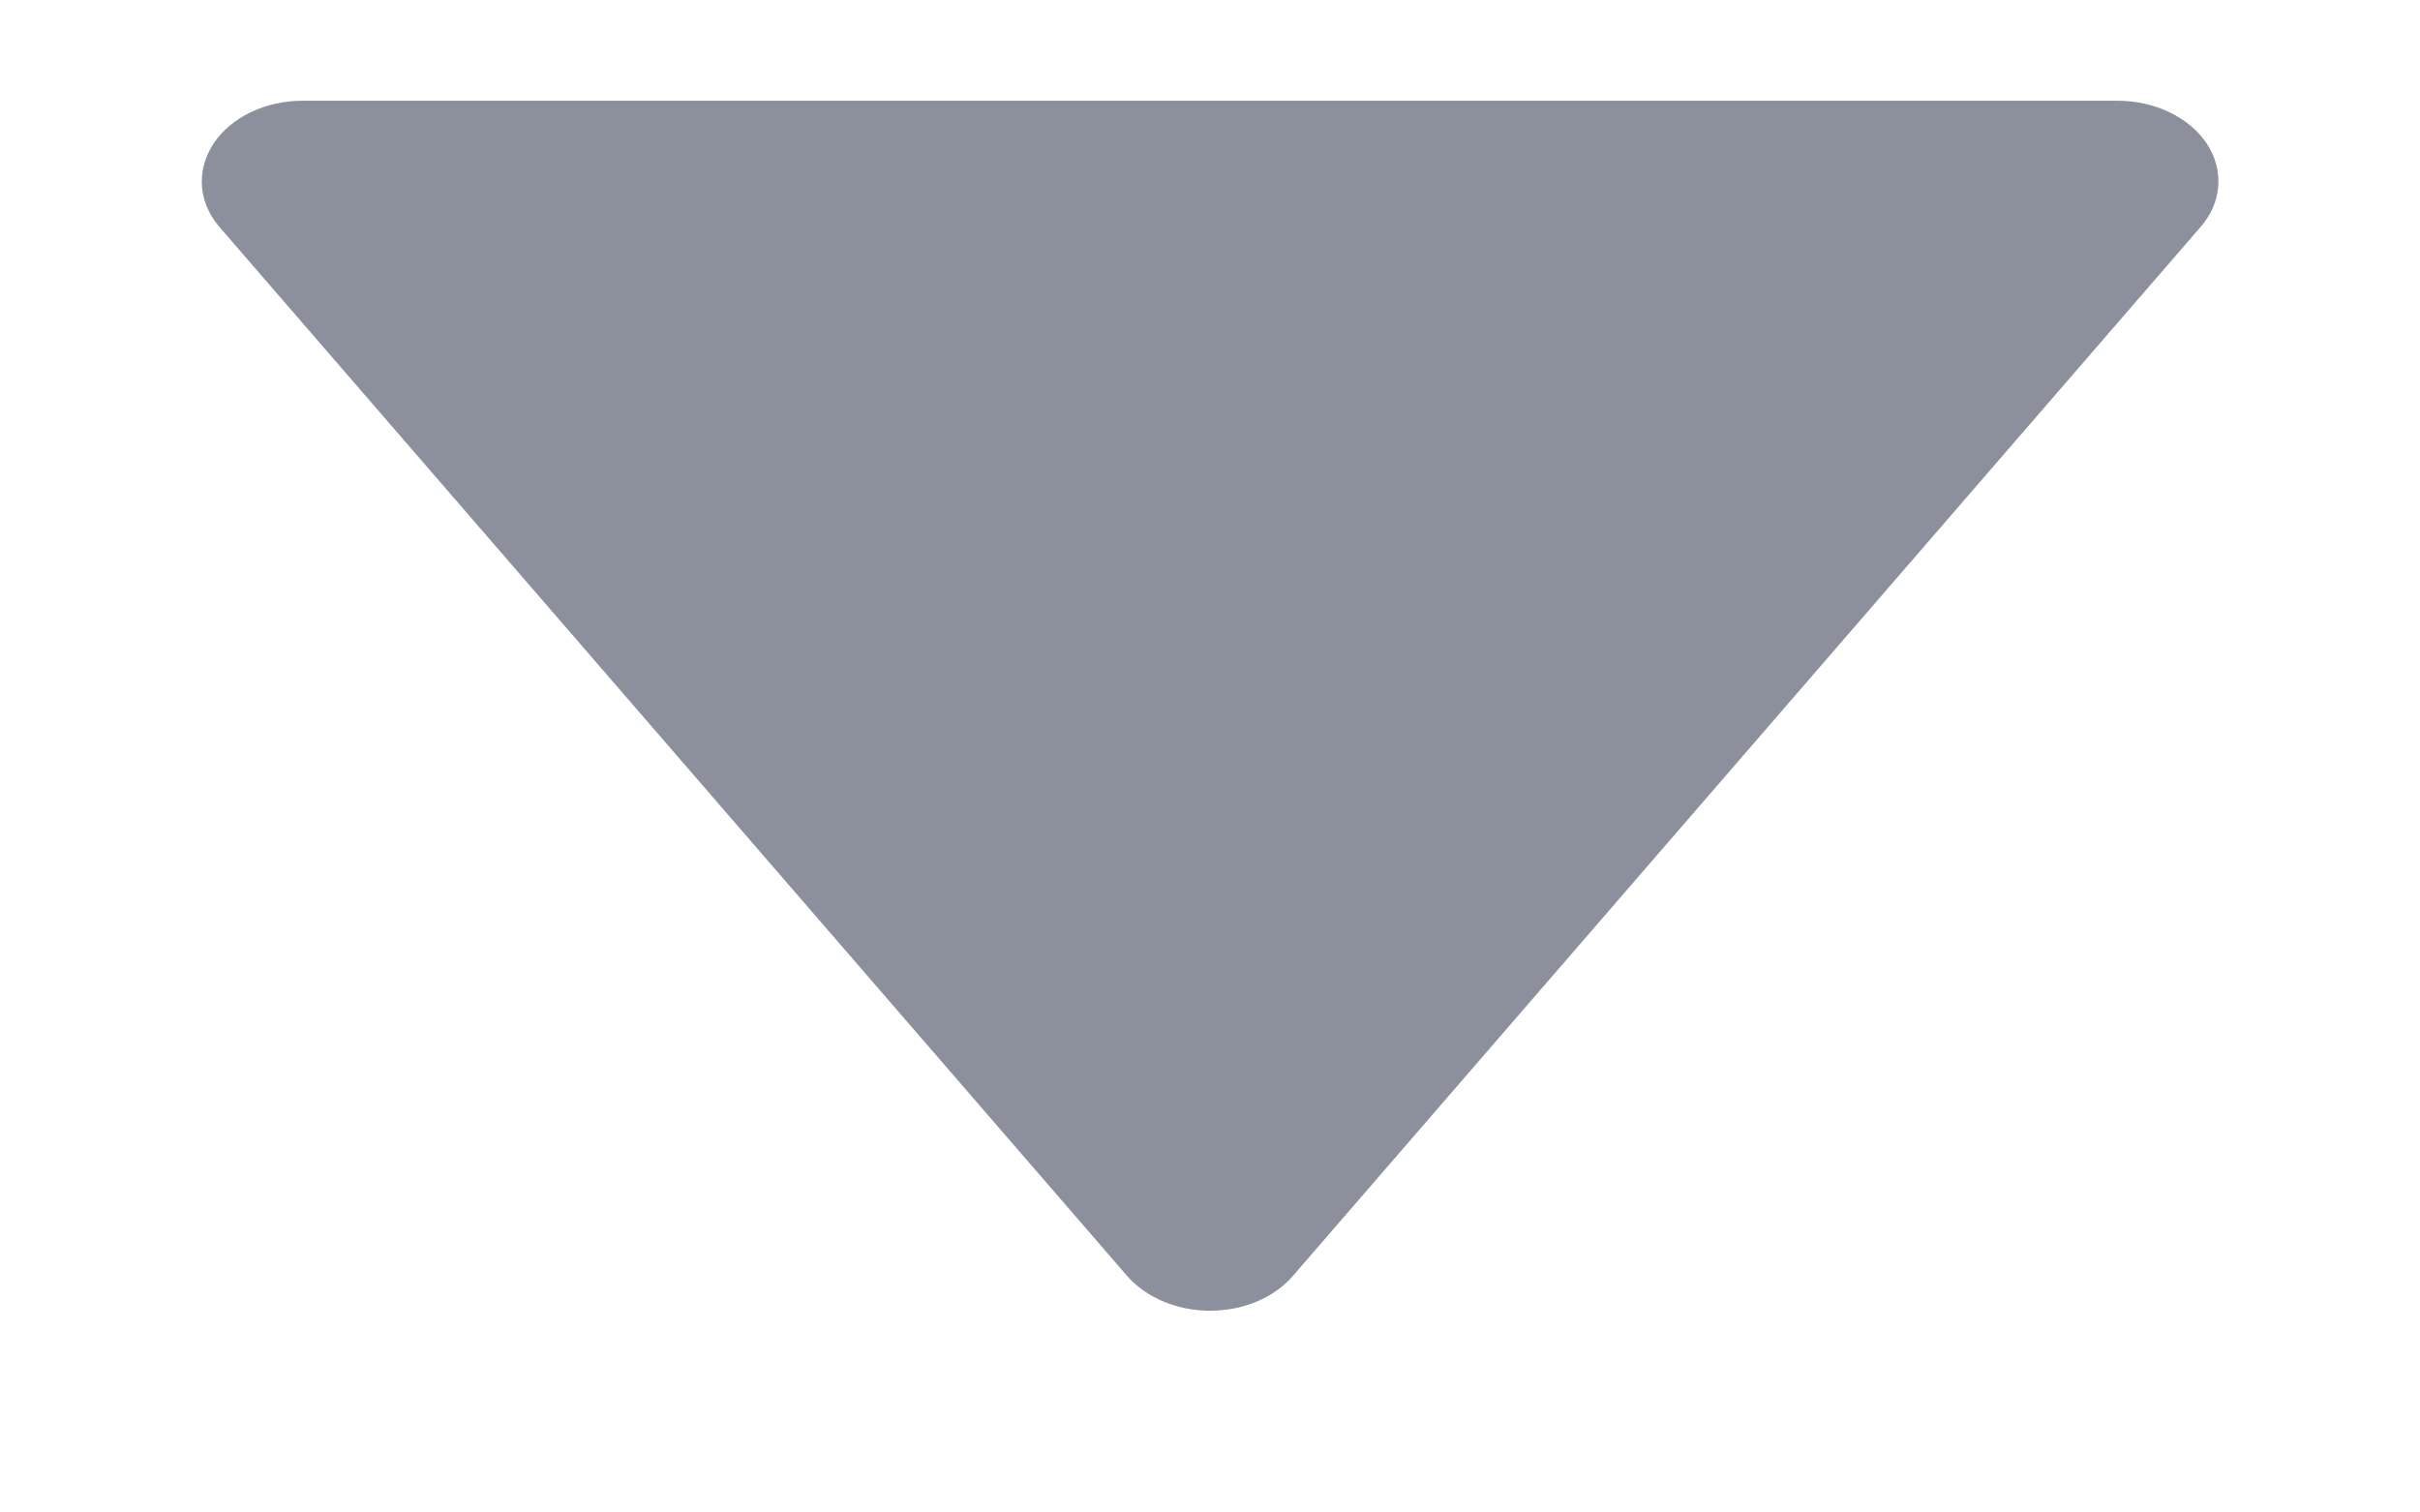 <svg width="8" height="5" viewBox="0 0 8 5" fill="none" xmlns="http://www.w3.org/2000/svg">
<path d="M0.705 0.476C0.68 0.515 0.667 0.557 0.667 0.6C0.667 0.653 0.687 0.706 0.726 0.751L3.726 4.218C3.789 4.29 3.891 4.333 4 4.333C4.11 4.333 4.212 4.29 4.274 4.218L7.274 0.751C7.345 0.67 7.353 0.564 7.296 0.476C7.238 0.388 7.124 0.333 7 0.333L1 0.333C0.876 0.333 0.763 0.388 0.705 0.476Z" fill="#8C909D"/>
</svg>
